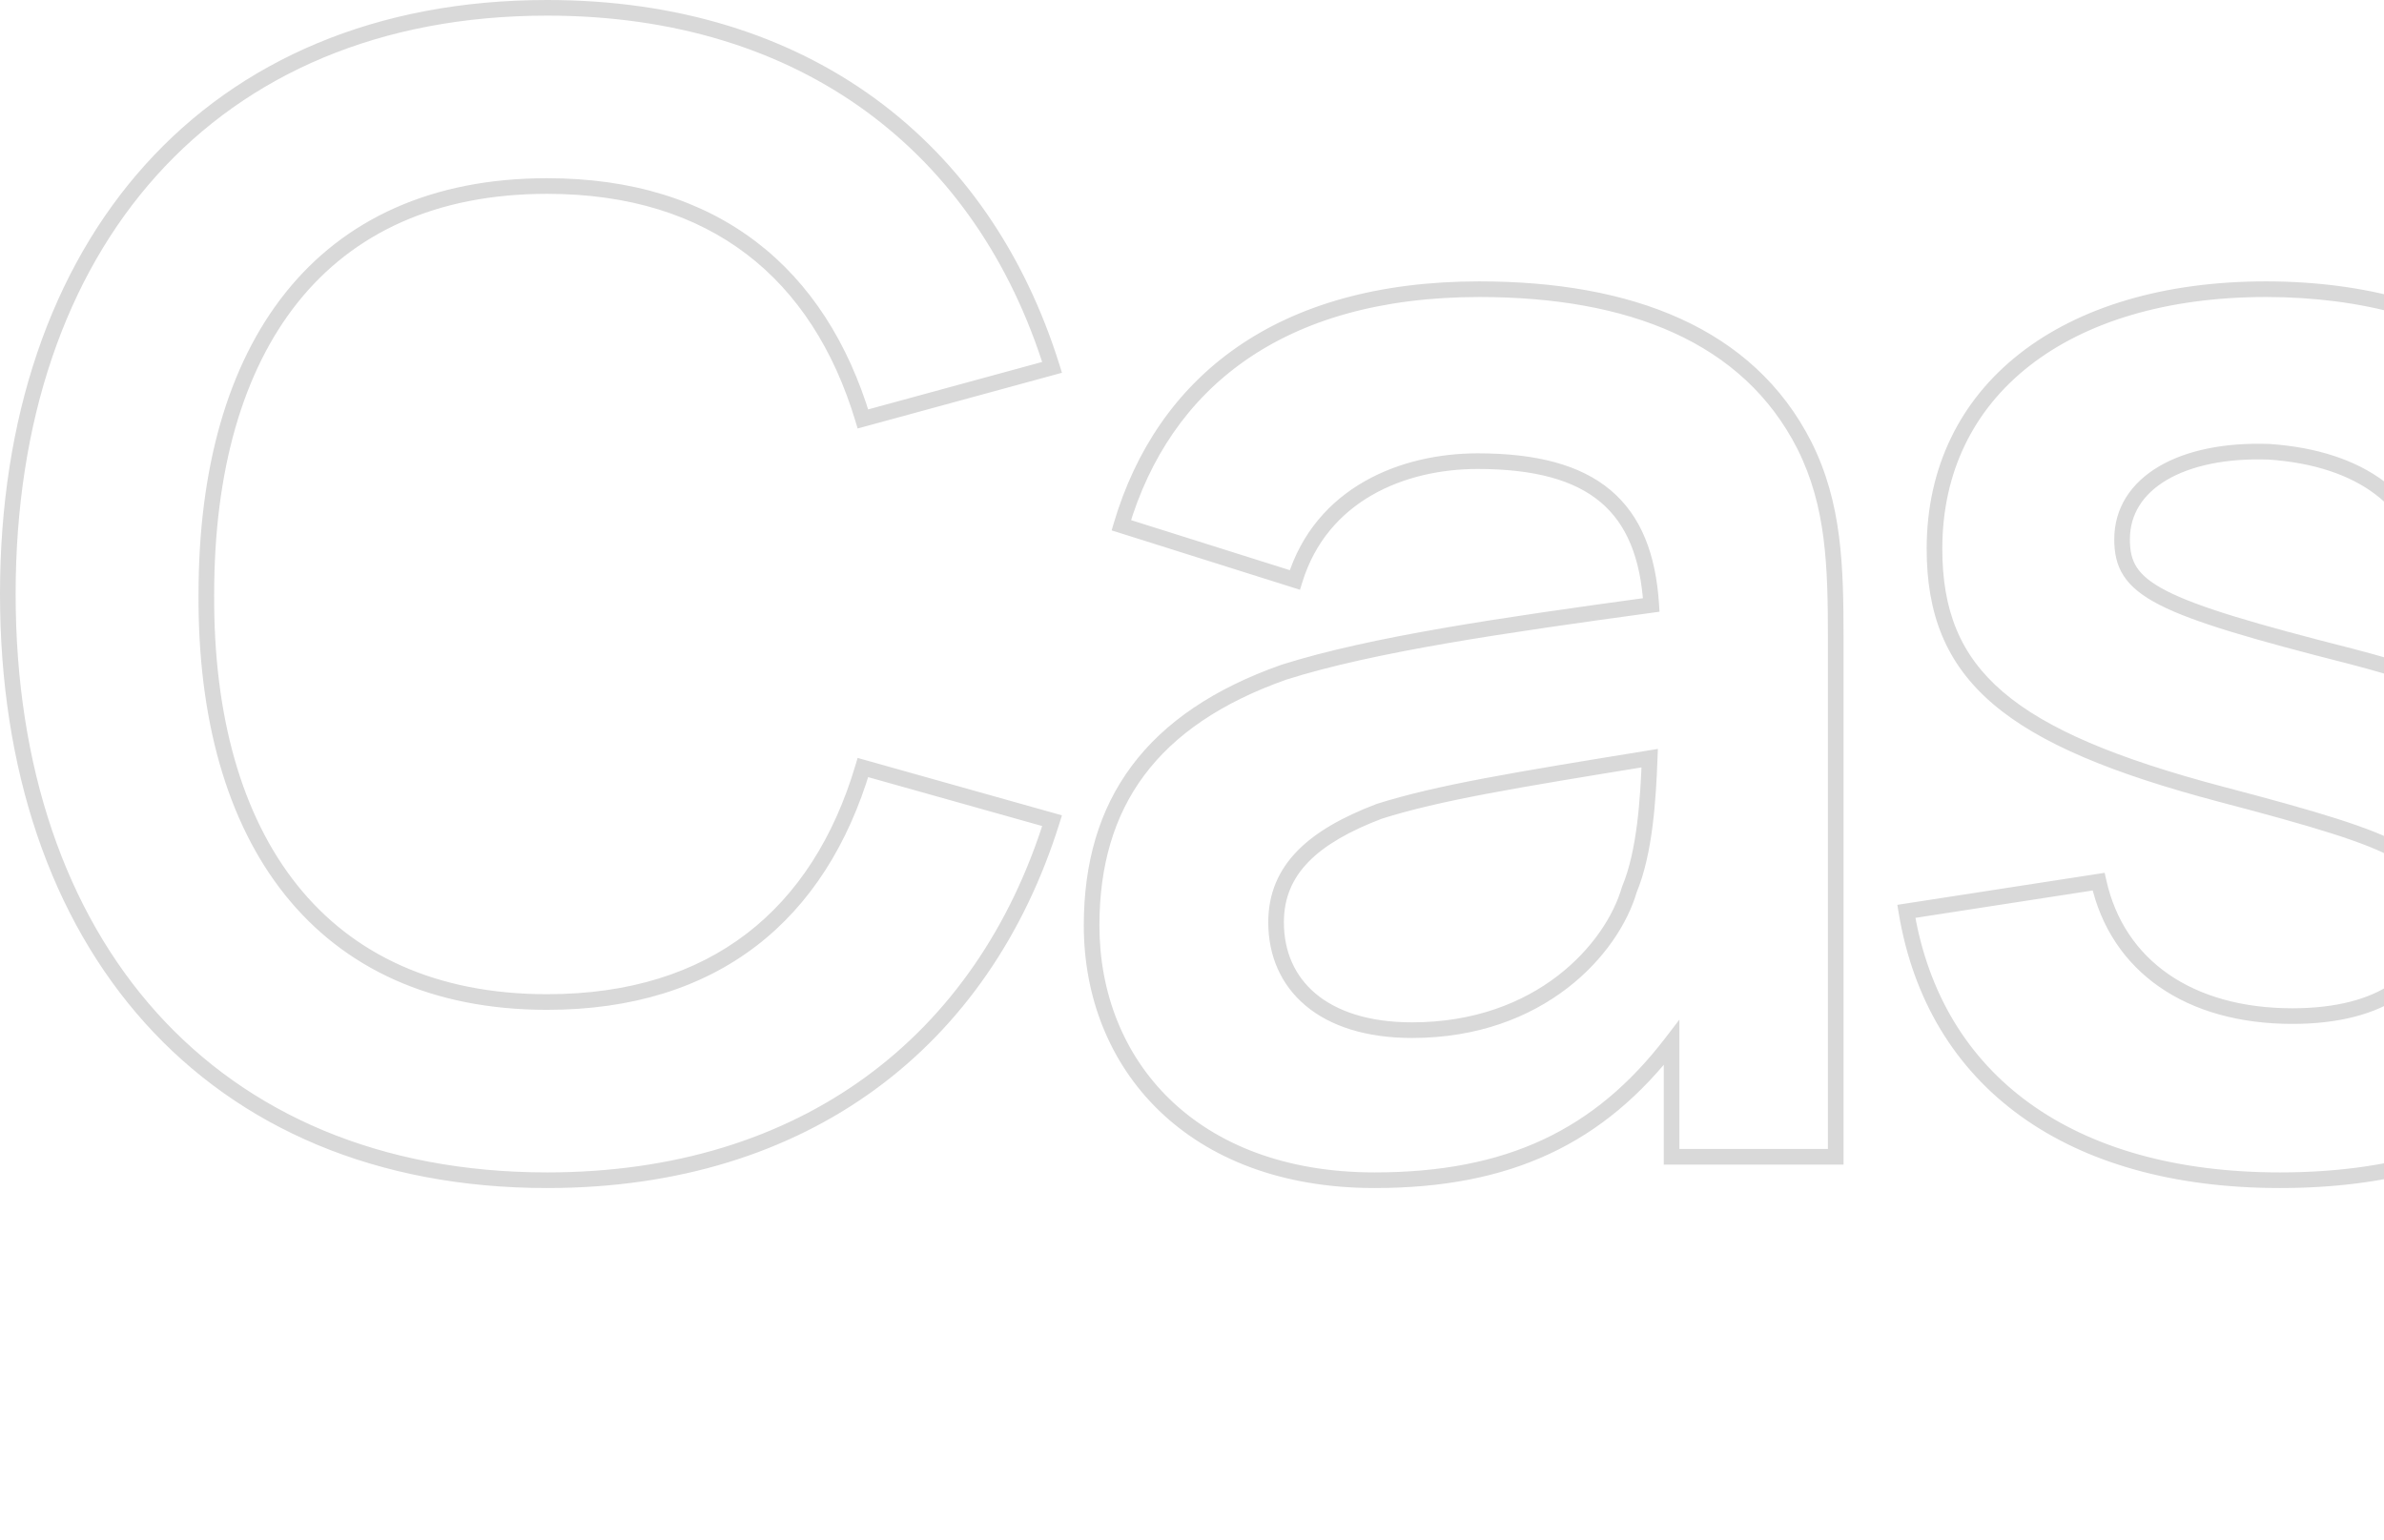 <svg width="610" height="394" viewBox="0 0 610 394" fill="none" xmlns="http://www.w3.org/2000/svg">
<path d="M269.2 210L271.109 210.596L271.722 208.631L269.741 208.075L269.2 210ZM220.8 196.4L221.341 194.475L219.445 193.942L218.883 195.829L220.8 196.4ZM52.8 152L54.8 152.013V152H52.8ZM220.8 107.2L218.885 107.777L219.447 109.642L221.326 109.13L220.8 107.2ZM269.2 94L269.726 95.93L271.727 95.384L271.109 93.404L269.2 94ZM140 304C206.863 304 253.245 267.842 271.109 210.596L267.291 209.404C249.955 264.958 205.137 300 140 300V304ZM269.741 208.075L221.341 194.475L220.259 198.325L268.659 211.925L269.741 208.075ZM218.883 195.829C213.377 214.313 204.083 228.92 191.034 238.912C177.992 248.9 161.041 254.4 140 254.4V258.4C161.759 258.4 179.608 252.7 193.466 242.088C207.317 231.48 217.023 216.087 222.717 196.971L218.883 195.829ZM140 254.4C111.523 254.4 90.232 244.214 76.062 226.501C61.84 208.724 54.602 183.128 54.8 152.013L50.8 151.987C50.598 183.672 57.96 210.276 72.938 228.999C87.968 247.786 110.477 258.4 140 258.4V254.4ZM54.8 152C54.8 120.674 62.041 95.075 76.212 77.349C90.33 59.689 111.518 49.6 140 49.6V45.6C110.482 45.6 88.07 56.111 73.088 74.851C58.159 93.525 50.8 120.126 50.8 152H54.8ZM140 49.6C161.041 49.6 177.994 55.1 191.038 65.041C204.088 74.986 213.381 89.495 218.885 107.777L222.715 106.623C217.019 87.706 207.312 72.414 193.462 61.859C179.606 51.3 161.759 45.6 140 45.6V49.6ZM221.326 109.13L269.726 95.93L268.674 92.07L220.274 105.27L221.326 109.13ZM271.109 93.404C253.245 36.157 206.863 -7.62939e-06 140 -7.62939e-06V4C205.137 4 249.955 39.042 267.291 94.596L271.109 93.404ZM140 -7.62939e-06C96.303 -7.62939e-06 61.237 15.391 37.113 42.212C13.012 69.009 0 107.024 0 152H4C4 107.776 16.788 70.791 40.087 44.888C63.363 19.009 97.297 4 140 4V-7.62939e-06ZM0 152C0 196.976 13.012 234.991 37.113 261.787C61.237 288.609 96.303 304 140 304V300C97.297 300 63.363 284.991 40.087 259.113C16.788 233.209 4 196.224 4 152H0ZM461.712 114L463.501 113.106L463.496 113.096L461.712 114ZM286.913 134.4L284.995 133.831L284.436 135.716L286.311 136.307L286.913 134.4ZM331.312 148.4L330.711 150.307L332.629 150.912L333.223 148.991L331.312 148.4ZM422.513 154.8L422.784 156.782L424.626 156.529L424.508 154.673L422.513 154.8ZM328.513 172L327.91 170.093L327.878 170.103L327.847 170.114L328.513 172ZM427.712 266.8H429.712V260.904L426.125 265.583L427.712 266.8ZM427.712 296H425.712V298H427.712V296ZM469.713 296V298H471.713V296H469.713ZM416.913 227.6L415.066 226.831L415.023 226.935L414.991 227.044L416.913 227.6ZM352.913 207.6L352.31 205.693L352.255 205.71L352.201 205.731L352.913 207.6ZM422.113 194L424.111 194.077L424.205 191.633L421.791 192.026L422.113 194ZM463.496 113.096C448.598 83.712 417.238 72 378.513 72V76C416.587 76 446.027 87.488 459.929 114.904L463.496 113.096ZM378.513 72C352.601 72 331.977 78.075 316.42 88.909C300.851 99.75 290.507 115.254 284.995 133.831L288.83 134.969C294.118 117.146 303.974 102.45 318.705 92.191C333.448 81.925 353.224 76 378.513 76V72ZM286.311 136.307L330.711 150.307L331.914 146.493L287.514 132.493L286.311 136.307ZM333.223 148.991C339.661 128.162 359.382 120 378.112 120V116C358.443 116 336.564 124.638 329.402 147.809L333.223 148.991ZM378.112 120C392.703 120 402.846 122.868 409.526 128.481C416.158 134.054 419.736 142.64 420.517 154.927L424.508 154.673C423.689 141.76 419.867 131.946 412.099 125.419C404.379 118.932 393.122 116 378.112 116V120ZM422.241 152.818C384.299 158.011 350.908 162.83 327.91 170.093L329.115 173.907C351.717 166.77 384.726 161.989 422.784 156.782L422.241 152.818ZM327.847 170.114C310.584 176.207 297.908 184.803 289.559 196.005C281.2 207.219 277.312 220.864 277.312 236.8H281.312C281.312 221.536 285.025 208.781 292.766 198.395C300.517 187.997 312.441 179.793 329.178 173.886L327.847 170.114ZM277.312 236.8C277.312 255.087 283.895 271.924 296.572 284.188C309.253 296.455 327.881 304 351.712 304V300C328.744 300 311.172 292.745 299.353 281.312C287.53 269.876 281.312 254.113 281.312 236.8H277.312ZM351.712 304C369.13 304 383.834 301.164 396.56 295.212C409.295 289.255 419.937 280.23 429.3 268.017L426.125 265.583C417.088 277.37 406.93 285.945 394.865 291.588C382.791 297.236 368.695 300 351.712 300V304ZM425.712 266.8V296H429.712V266.8H425.712ZM427.712 298H469.713V294H427.712V298ZM471.713 296V163.6H467.713V296H471.713ZM471.713 163.6C471.713 144.835 471.339 128.781 463.501 113.106L459.924 114.894C467.286 129.619 467.713 144.765 467.713 163.6H471.713ZM414.991 227.044C410.829 241.421 393.189 261.6 361.312 261.6V265.6C395.036 265.6 414.196 244.179 418.834 228.156L414.991 227.044ZM361.312 261.6C350.233 261.6 342.037 258.782 336.647 254.267C331.293 249.782 328.513 243.465 328.513 236H324.513C324.513 244.535 327.732 252.018 334.078 257.333C340.388 262.618 349.592 265.6 361.312 265.6V261.6ZM328.513 236C328.513 229.741 330.695 224.738 334.842 220.499C339.051 216.196 345.344 212.623 353.624 209.469L352.201 205.731C343.681 208.977 336.774 212.804 331.983 217.701C327.13 222.662 324.513 228.659 324.513 236H328.513ZM353.515 209.507C368.542 204.762 387.966 201.585 422.434 195.974L421.791 192.026C387.459 197.615 367.683 200.838 352.31 205.693L353.515 209.507ZM420.114 193.923C419.711 204.39 418.904 217.619 415.066 226.831L418.759 228.369C422.921 218.381 423.714 204.41 424.111 194.077L420.114 193.923ZM601.781 168L602.287 166.065L602.28 166.063L602.274 166.062L601.781 168ZM580.581 115.6L580.717 113.605L580.685 113.602L580.653 113.601L580.581 115.6ZM621.381 146.4L619.399 146.664L619.675 148.737L621.733 148.369L621.381 146.4ZM670.581 137.6L670.933 139.569L672.818 139.232L672.564 137.334L670.581 137.6ZM568.181 203.2L567.669 205.133L567.674 205.135L568.181 203.2ZM536.981 225.6L538.934 225.166L538.527 223.337L536.676 223.623L536.981 225.6ZM487.781 233.2L487.476 231.223L485.479 231.532L485.808 233.526L487.781 233.2ZM583.381 304C611.469 304 634.159 297.334 649.871 284.919C665.642 272.458 674.181 254.358 674.181 232H670.181C670.181 253.242 662.121 270.142 647.391 281.781C632.603 293.466 610.893 300 583.381 300V304ZM674.181 232C674.181 214.774 669.435 201.583 657.827 191.021C646.353 180.581 628.356 172.883 602.287 166.065L601.275 169.935C627.207 176.717 644.409 184.219 655.135 193.979C665.727 203.617 670.181 215.626 670.181 232H674.181ZM602.274 166.062C577.007 159.645 562.55 155.396 554.393 151.22C550.352 149.151 548.065 147.2 546.756 145.194C545.468 143.221 544.981 140.976 544.981 138H540.981C540.981 141.424 541.544 144.529 543.407 147.381C545.247 150.2 548.211 152.549 552.57 154.78C561.212 159.204 576.156 163.555 601.289 169.938L602.274 166.062ZM544.981 138C544.981 131.627 548.297 126.427 554.399 122.822C560.567 119.177 569.551 117.207 580.51 117.599L580.653 113.601C569.211 113.193 559.396 115.223 552.364 119.378C545.266 123.573 540.981 129.973 540.981 138H544.981ZM580.446 117.595C591.977 118.377 601.169 121.493 607.726 126.446C614.244 131.37 618.269 138.188 619.399 146.664L623.364 146.136C622.094 136.612 617.518 128.83 610.137 123.254C602.793 117.707 592.785 114.423 580.717 113.605L580.446 117.595ZM621.733 148.369L670.933 139.569L670.229 135.631L621.029 144.431L621.733 148.369ZM672.564 137.334C667.183 97.189 630.782 72 579.781 72V76C629.581 76 663.579 100.411 668.599 137.866L672.564 137.334ZM579.781 72C553.668 72 531.992 78.578 516.798 90.475C501.556 102.411 492.981 119.596 492.981 140.4H496.981C496.981 120.804 505.007 104.789 519.264 93.625C533.57 82.422 554.295 76 579.781 76V72ZM492.981 140.4C492.981 157.071 497.857 169.771 509.88 180.069C521.744 190.231 540.423 197.921 567.669 205.133L568.693 201.267C541.54 194.079 523.618 186.569 512.482 177.031C501.505 167.629 496.981 156.129 496.981 140.4H492.981ZM567.674 205.135C592.172 211.56 605.57 215.597 612.888 219.786C616.471 221.837 618.403 223.822 619.497 225.984C620.609 228.182 620.981 230.803 620.981 234.4H624.981C624.981 230.597 624.604 227.218 623.066 224.178C621.51 221.103 618.891 218.613 614.875 216.314C606.993 211.803 592.991 207.64 568.689 201.265L567.674 205.135ZM620.981 234.4C620.981 241.752 617.896 247.541 612.18 251.565C606.383 255.646 597.738 258 586.581 258V262C598.225 262 607.78 259.554 614.483 254.835C621.267 250.059 624.981 243.048 624.981 234.4H620.981ZM586.581 258C573.697 258 562.918 254.877 554.822 249.257C546.747 243.652 541.228 235.491 538.934 225.166L535.029 226.034C537.535 237.309 543.615 246.348 552.541 252.543C561.444 258.723 573.066 262 586.581 262V258ZM536.676 223.623L487.476 231.223L488.087 235.177L537.287 227.577L536.676 223.623ZM485.808 233.526C489.488 255.809 500.253 273.492 517.012 285.572C533.738 297.63 556.281 304 583.381 304V300C556.881 300 535.224 293.77 519.351 282.328C503.51 270.908 493.275 254.191 489.755 232.874L485.808 233.526ZM840.178 80V78H838.178V80H840.178ZM739.378 80H741.378V78H739.378V80ZM690.578 80V78H688.578V80H690.578ZM846.178 272H848.178V266.458L844.639 270.723L846.178 272ZM846.178 296H844.178V298H846.178V296ZM888.978 296V298H890.978V296H888.978ZM888.978 80H890.978V78H888.978V80ZM838.178 80V190.8H842.178V80H838.178ZM838.178 190.8C838.178 216.693 831.755 232.615 822.685 242.065C813.625 251.505 801.62 254.8 789.778 254.8V258.8C802.336 258.8 815.532 255.295 825.571 244.835C835.601 234.385 842.178 217.307 842.178 190.8H838.178ZM789.778 254.8C778.628 254.8 770.135 252.018 763.63 247.546C757.112 243.064 752.457 236.794 749.144 229.612C742.488 215.182 741.378 197.358 741.378 184H737.378C737.378 197.442 738.468 216.018 745.512 231.288C749.049 238.956 754.119 245.861 761.364 250.842C768.621 255.832 777.929 258.8 789.778 258.8V254.8ZM741.378 184V80H737.378V184H741.378ZM739.378 78H690.578V82H739.378V78ZM688.578 80V200.4H692.578V80H688.578ZM688.578 200.4C688.578 213.485 689.976 239.276 701.497 261.859C707.273 273.181 715.616 283.741 727.634 291.464C739.661 299.191 755.247 304 775.378 304V300C755.909 300 741.095 295.359 729.797 288.099C718.49 280.834 710.583 270.869 705.06 260.041C693.981 238.324 692.578 213.315 692.578 200.4H688.578ZM775.378 304C807.085 304 831.684 292.599 847.717 273.277L844.639 270.723C829.472 289.001 806.071 300 775.378 300V304ZM844.178 272V296H848.178V272H844.178ZM846.178 298H888.978V294H846.178V298ZM890.978 296V80H886.978V296H890.978ZM888.978 78H840.178V82H888.978V78ZM1093.37 114L1095.16 113.106L1095.15 113.096L1093.37 114ZM918.569 134.4L916.651 133.831L916.092 135.716L917.967 136.307L918.569 134.4ZM962.969 148.4L962.367 150.307L964.286 150.912L964.88 148.991L962.969 148.4ZM1054.17 154.8L1054.44 156.782L1056.28 156.529L1056.16 154.673L1054.17 154.8ZM960.169 172L959.566 170.093L959.535 170.103L959.503 170.114L960.169 172ZM1059.37 266.8H1061.37V260.904L1057.78 265.583L1059.37 266.8ZM1059.37 296H1057.37V298H1059.37V296ZM1101.37 296V298H1103.37V296H1101.37ZM1048.57 227.6L1046.72 226.831L1046.68 226.935L1046.65 227.044L1048.57 227.6ZM984.569 207.6L983.966 205.693L983.911 205.71L983.857 205.731L984.569 207.6ZM1053.77 194L1055.77 194.077L1055.86 191.633L1053.45 192.026L1053.77 194ZM1095.15 113.096C1080.25 83.712 1048.89 72 1010.17 72V76C1048.24 76 1077.68 87.488 1091.58 114.904L1095.15 113.096ZM1010.17 72C984.257 72 963.633 78.075 948.076 88.909C932.507 99.75 922.163 115.254 916.651 133.831L920.486 134.969C925.774 117.146 935.63 102.45 950.362 92.191C965.104 81.925 984.88 76 1010.17 76V72ZM917.967 136.307L962.367 150.307L963.57 146.493L919.17 132.493L917.967 136.307ZM964.88 148.991C971.318 128.162 991.038 120 1009.77 120V116C990.099 116 968.22 124.638 961.058 147.809L964.88 148.991ZM1009.77 120C1024.36 120 1034.5 122.868 1041.18 128.481C1047.81 134.054 1051.39 142.64 1052.17 154.927L1056.16 154.673C1055.34 141.76 1051.52 131.946 1043.76 125.419C1036.04 118.932 1024.78 116 1009.77 116V120ZM1053.9 152.818C1015.96 158.011 982.564 162.83 959.566 170.093L960.771 173.907C983.373 166.77 1016.38 161.989 1054.44 156.782L1053.9 152.818ZM959.503 170.114C942.24 176.207 929.564 184.803 921.215 196.005C912.857 207.219 908.969 220.864 908.969 236.8H912.969C912.969 221.536 916.681 208.781 924.422 198.395C932.173 187.997 944.097 179.793 960.834 173.886L959.503 170.114ZM908.969 236.8C908.969 255.087 915.551 271.924 928.228 284.188C940.909 296.455 959.537 304 983.369 304V300C960.401 300 942.828 292.745 931.009 281.312C919.186 269.876 912.969 254.113 912.969 236.8H908.969ZM983.369 304C1000.79 304 1015.49 301.164 1028.22 295.212C1040.95 289.255 1051.59 280.23 1060.96 268.017L1057.78 265.583C1048.74 277.37 1038.59 285.945 1026.52 291.588C1014.45 297.236 1000.35 300 983.369 300V304ZM1057.37 266.8V296H1061.37V266.8H1057.37ZM1059.37 298H1101.37V294H1059.37V298ZM1103.37 296V163.6H1099.37V296H1103.37ZM1103.37 163.6C1103.37 144.835 1103 128.781 1095.16 113.106L1091.58 114.894C1098.94 129.619 1099.37 144.765 1099.37 163.6H1103.37ZM1046.65 227.044C1042.49 241.421 1024.84 261.6 992.969 261.6V265.6C1026.69 265.6 1045.85 244.179 1050.49 228.156L1046.65 227.044ZM992.969 261.6C981.89 261.6 973.693 258.782 968.303 254.267C962.949 249.782 960.169 243.465 960.169 236H956.169C956.169 244.535 959.389 252.018 965.734 257.333C972.044 262.618 981.248 265.6 992.969 265.6V261.6ZM960.169 236C960.169 229.741 962.351 224.738 966.498 220.499C970.707 216.196 977 212.623 985.281 209.469L983.857 205.731C975.337 208.977 968.43 212.804 963.639 217.701C958.786 222.662 956.169 228.659 956.169 236H960.169ZM985.171 209.507C1000.2 204.762 1019.62 201.585 1054.09 195.974L1053.45 192.026C1019.11 197.615 999.339 200.838 983.966 205.693L985.171 209.507ZM1051.77 193.923C1051.37 204.39 1050.56 217.619 1046.72 226.831L1050.41 228.369C1054.58 218.381 1055.37 204.41 1055.77 194.077L1051.77 193.923ZM1135.44 296H1133.44V298H1135.44V296ZM1183.44 296V298H1185.44V296H1183.44ZM1183.44 2H1185.44V-7.62939e-06H1183.44V2ZM1135.44 2V-7.62939e-06H1133.44V2H1135.44ZM1135.44 298H1183.44V294H1135.44V298ZM1185.44 296V2H1181.44V296H1185.44ZM1183.44 -7.62939e-06H1135.44V4H1183.44V-7.62939e-06ZM1133.44 2V296H1137.44V2H1133.44ZM1284.75 117.6V115.6H1282.75V117.6H1284.75ZM1348.35 117.6V119.6H1350.35V117.6H1348.35ZM1348.35 80H1350.35V78H1348.35V80ZM1284.75 80H1282.75V82H1284.75V80ZM1284.75 20H1286.75V18H1284.75V20ZM1236.75 20V18H1234.75V20H1236.75ZM1236.75 80V82H1238.75V80H1236.75ZM1197.55 80V78H1195.55V80H1197.55ZM1197.55 117.6H1195.55V119.6H1197.55V117.6ZM1236.75 117.6H1238.75V115.6H1236.75V117.6ZM1245.15 269.6L1243.38 270.539L1243.39 270.548L1243.39 270.558L1245.15 269.6ZM1348.35 296L1348.73 297.963L1350.35 297.646V296H1348.35ZM1348.35 255.6H1350.35V253.284L1348.06 253.621L1348.35 255.6ZM1289.15 244L1290.85 242.952L1290.85 242.947L1289.15 244ZM1284.75 119.6H1348.35V115.6H1284.75V119.6ZM1350.35 117.6V80H1346.35V117.6H1350.35ZM1348.35 78H1284.75V82H1348.35V78ZM1286.75 80V20H1282.75V80H1286.75ZM1284.75 18H1236.75V22H1284.75V18ZM1234.75 20V80H1238.75V20H1234.75ZM1236.75 78H1197.55V82H1236.75V78ZM1195.55 80V117.6H1199.55V80H1195.55ZM1197.55 119.6H1236.75V115.6H1197.55V119.6ZM1234.75 117.6V207.6H1238.75V117.6H1234.75ZM1234.75 207.6C1234.75 232.149 1233.09 251.188 1243.38 270.539L1246.91 268.661C1237.21 250.412 1238.75 232.651 1238.75 207.6H1234.75ZM1243.39 270.558C1252.16 286.633 1267.87 295.582 1286.59 299.458C1305.29 303.331 1327.18 302.193 1348.73 297.963L1347.96 294.037C1326.72 298.207 1305.4 299.269 1287.4 295.542C1269.42 291.818 1254.93 283.367 1246.9 268.642L1243.39 270.558ZM1350.35 296V255.6H1346.35V296H1350.35ZM1348.06 253.621C1334.49 255.616 1322.33 256.577 1312.43 255.17C1302.57 253.769 1295.23 250.067 1290.85 242.952L1287.44 245.048C1292.66 253.533 1301.32 257.631 1311.87 259.13C1322.37 260.623 1335 259.584 1348.64 257.579L1348.06 253.621ZM1290.85 242.947C1288.51 239.172 1287.44 234.073 1286.99 227.613C1286.55 221.154 1286.75 213.683 1286.75 205.2H1282.75C1282.75 213.517 1282.55 221.246 1283 227.887C1283.46 234.527 1284.58 240.428 1287.45 245.053L1290.85 242.947ZM1286.75 205.2V117.6H1282.75V205.2H1286.75ZM1512.33 80V78H1510.95L1510.46 79.292L1512.33 80ZM1453.93 234.4L1452.07 235.129L1453.97 239.97L1455.81 235.108L1453.93 234.4ZM1393.53 80L1395.4 79.271L1394.9 78H1393.53V80ZM1343.53 80V78H1340.56L1341.68 80.752L1343.53 80ZM1430.73 294.8L1432.61 295.488L1432.88 294.763L1432.59 294.048L1430.73 294.8ZM1395.13 392L1393.26 391.312L1392.27 394H1395.13V392ZM1440.33 392V394H1441.71L1442.2 392.72L1440.33 392ZM1560.73 80L1562.6 80.72L1563.65 78H1560.73V80ZM1510.46 79.292L1452.06 233.692L1455.81 235.108L1514.21 80.708L1510.46 79.292ZM1455.8 233.671L1395.4 79.271L1391.67 80.729L1452.07 235.129L1455.8 233.671ZM1393.53 78H1343.53V82H1393.53V78ZM1341.68 80.752L1428.88 295.552L1432.59 294.048L1345.39 79.248L1341.68 80.752ZM1428.86 294.112L1393.26 391.312L1397.01 392.688L1432.61 295.488L1428.86 294.112ZM1395.13 394H1440.33V390H1395.13V394ZM1442.2 392.72L1562.6 80.72L1558.87 79.28L1438.47 391.28L1442.2 392.72ZM1560.73 78H1512.33V82H1560.73V78Z" fill="#D9D9D9"/>
</svg>
